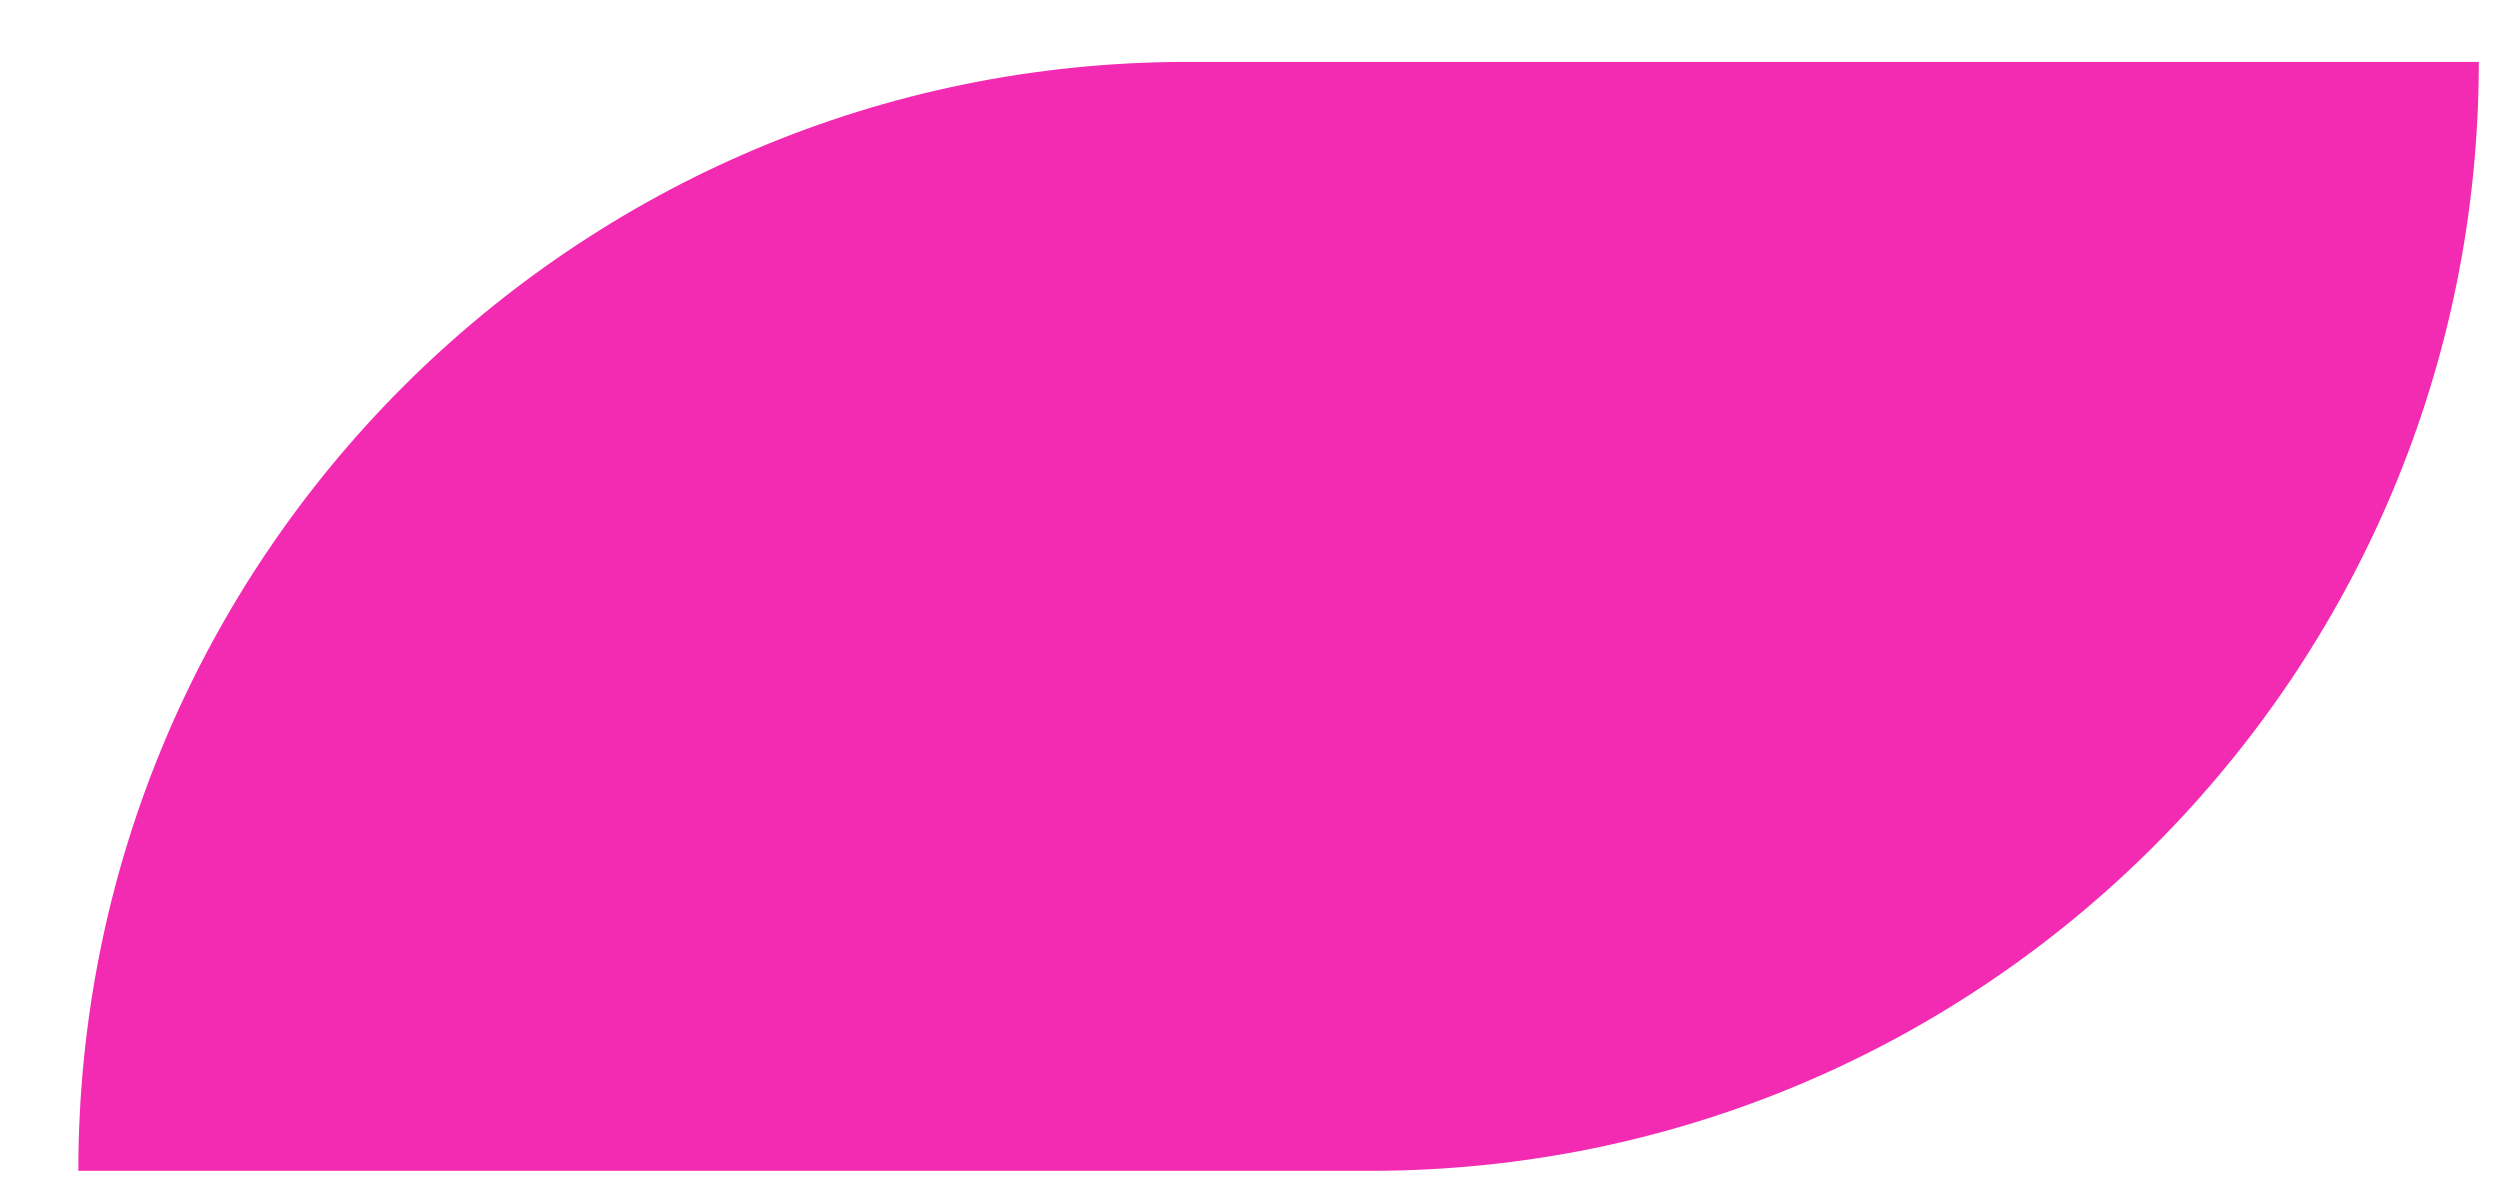 <svg width="21" height="10" viewBox="0 0 21 10" fill="none" xmlns="http://www.w3.org/2000/svg">
<path d="M0.658 9.835H11.507C16.651 9.835 20.822 5.665 20.822 0.52H9.973C4.828 0.52 0.658 4.691 0.658 9.835Z" fill="#F22BB2"/>
</svg>
